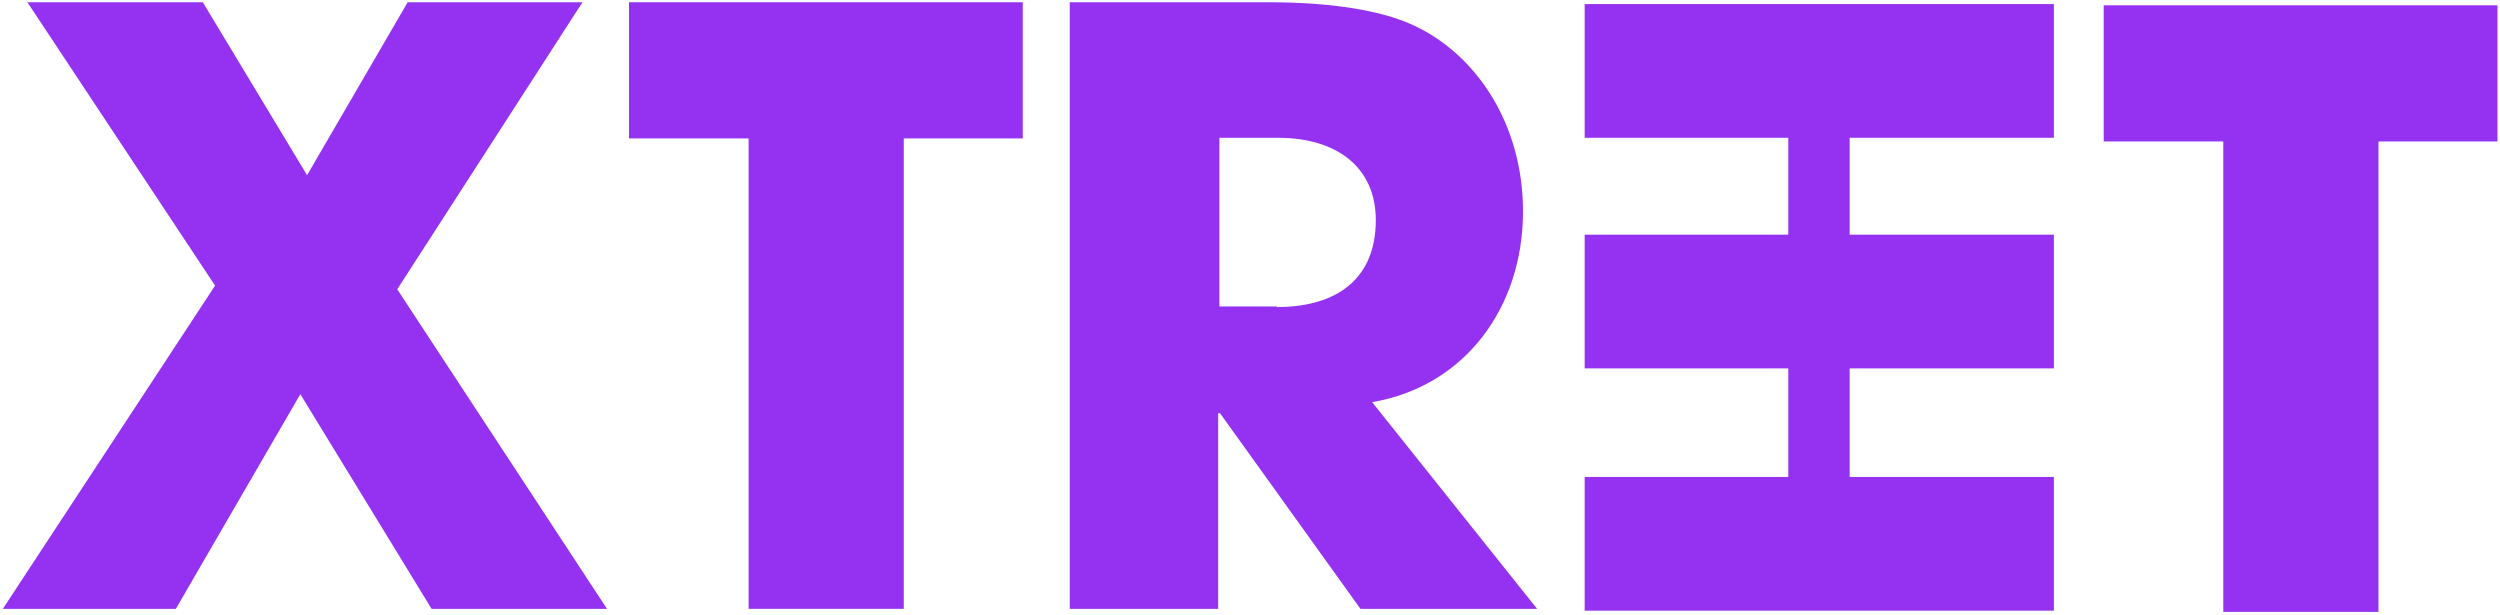 <svg width="301" height="74" viewBox="0 0 301 74" fill="none" xmlns="http://www.w3.org/2000/svg">
<path d="M51.963 73.305L36.16 47.459L21.169 73.305H0.344L25.895 34.388L3.298 0.271H24.418L36.972 21.095L49.083 0.271H70.129L47.827 34.831L73.083 73.305H51.963Z" fill="#9531F0"/>
<path d="M90.131 73.305V16.665H75.731V0.271H123.14V16.665H108.814V73.305H90.131Z" fill="#9531F0"/>
<path d="M163.8 73.305L146.889 49.748H146.668V73.305H128.797V0.271H152.649C160.256 0.271 166.09 1.231 169.93 2.929C177.831 6.474 183.37 15.04 183.37 25.452C183.37 36.972 176.428 46.499 165.203 48.419L185.068 73.305H163.726H163.8ZM153.683 36.972C161.068 36.972 165.647 33.502 165.647 26.486C165.647 20.135 160.92 16.591 153.905 16.591H146.816V36.899H153.757L153.683 36.972Z" fill="#9531F0"/>
<path d="M267.685 73.673V17.032H253.285V0.638H300.695V17.032H286.369V73.673H267.685Z" fill="#9531F0"/>
<path d="M190.793 44.354V28.255H247.286V44.354H190.793Z" fill="#9531F0"/>
<path d="M190.793 73.525V57.427H247.286V73.525H190.793Z" fill="#9531F0"/>
<path d="M190.793 16.589V0.491H247.286V16.589H190.793Z" fill="#9531F0"/>
<path fill-rule="evenodd" clip-rule="evenodd" d="M215.312 72.197V2.19H222.697V72.197H215.312Z" fill="#9531F0"/>
</svg>
